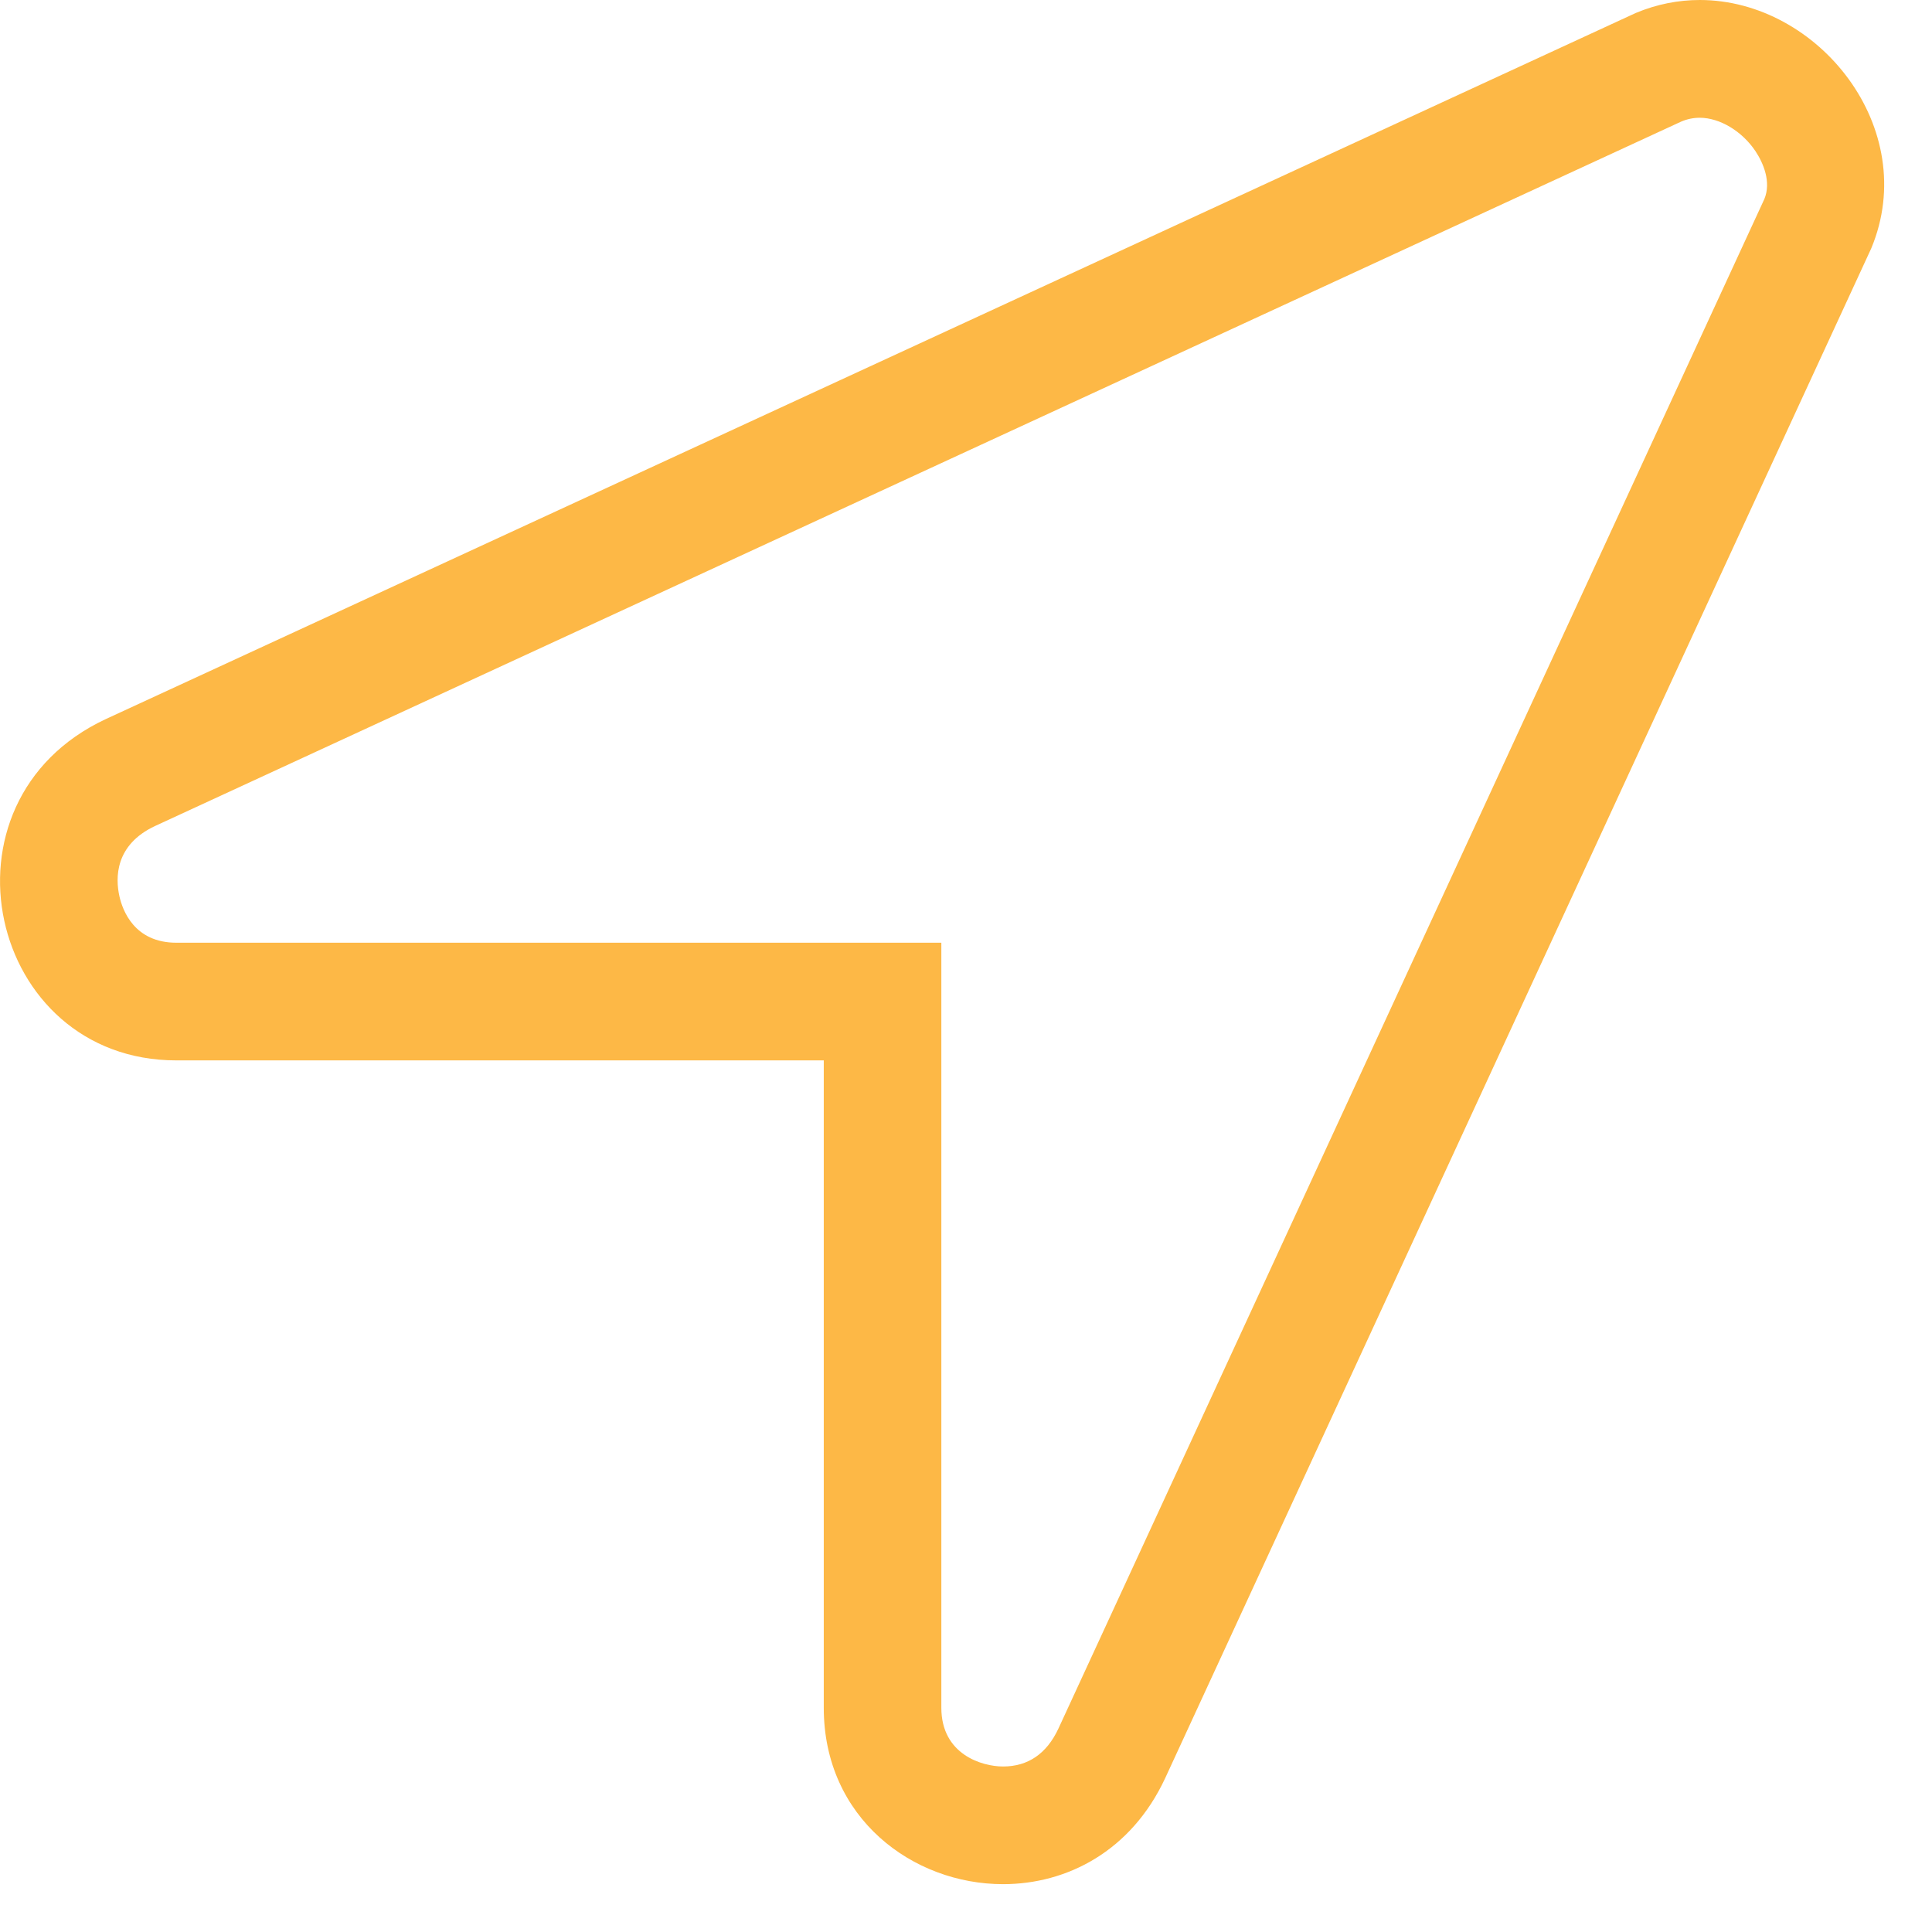 <svg width="21" height="21" viewBox="0 0 21 21" fill="none" xmlns="http://www.w3.org/2000/svg">
<path fill-rule="evenodd" clip-rule="evenodd" d="M17.78 0.141C18.012 0.044 18.247 0 18.476 0C19.766 0 20.882 1.396 20.34 2.699L12.664 19.33C12.293 20.124 11.595 20.48 10.903 20.48C9.922 20.48 8.954 19.763 8.954 18.563V11.526H1.917C-0.13 11.526 -0.769 8.712 1.15 7.816L17.78 0.141ZM11.504 18.79L19.178 2.163C19.254 1.979 19.168 1.774 19.081 1.643C18.936 1.426 18.693 1.28 18.476 1.28C18.408 1.28 18.341 1.293 18.273 1.322L1.686 8.978C1.247 9.183 1.254 9.545 1.298 9.742C1.332 9.894 1.459 10.247 1.917 10.247H10.232V18.563C10.232 19.068 10.671 19.201 10.903 19.201C11.174 19.201 11.377 19.062 11.504 18.79Z" fill="#FDB846"/>
</svg>

